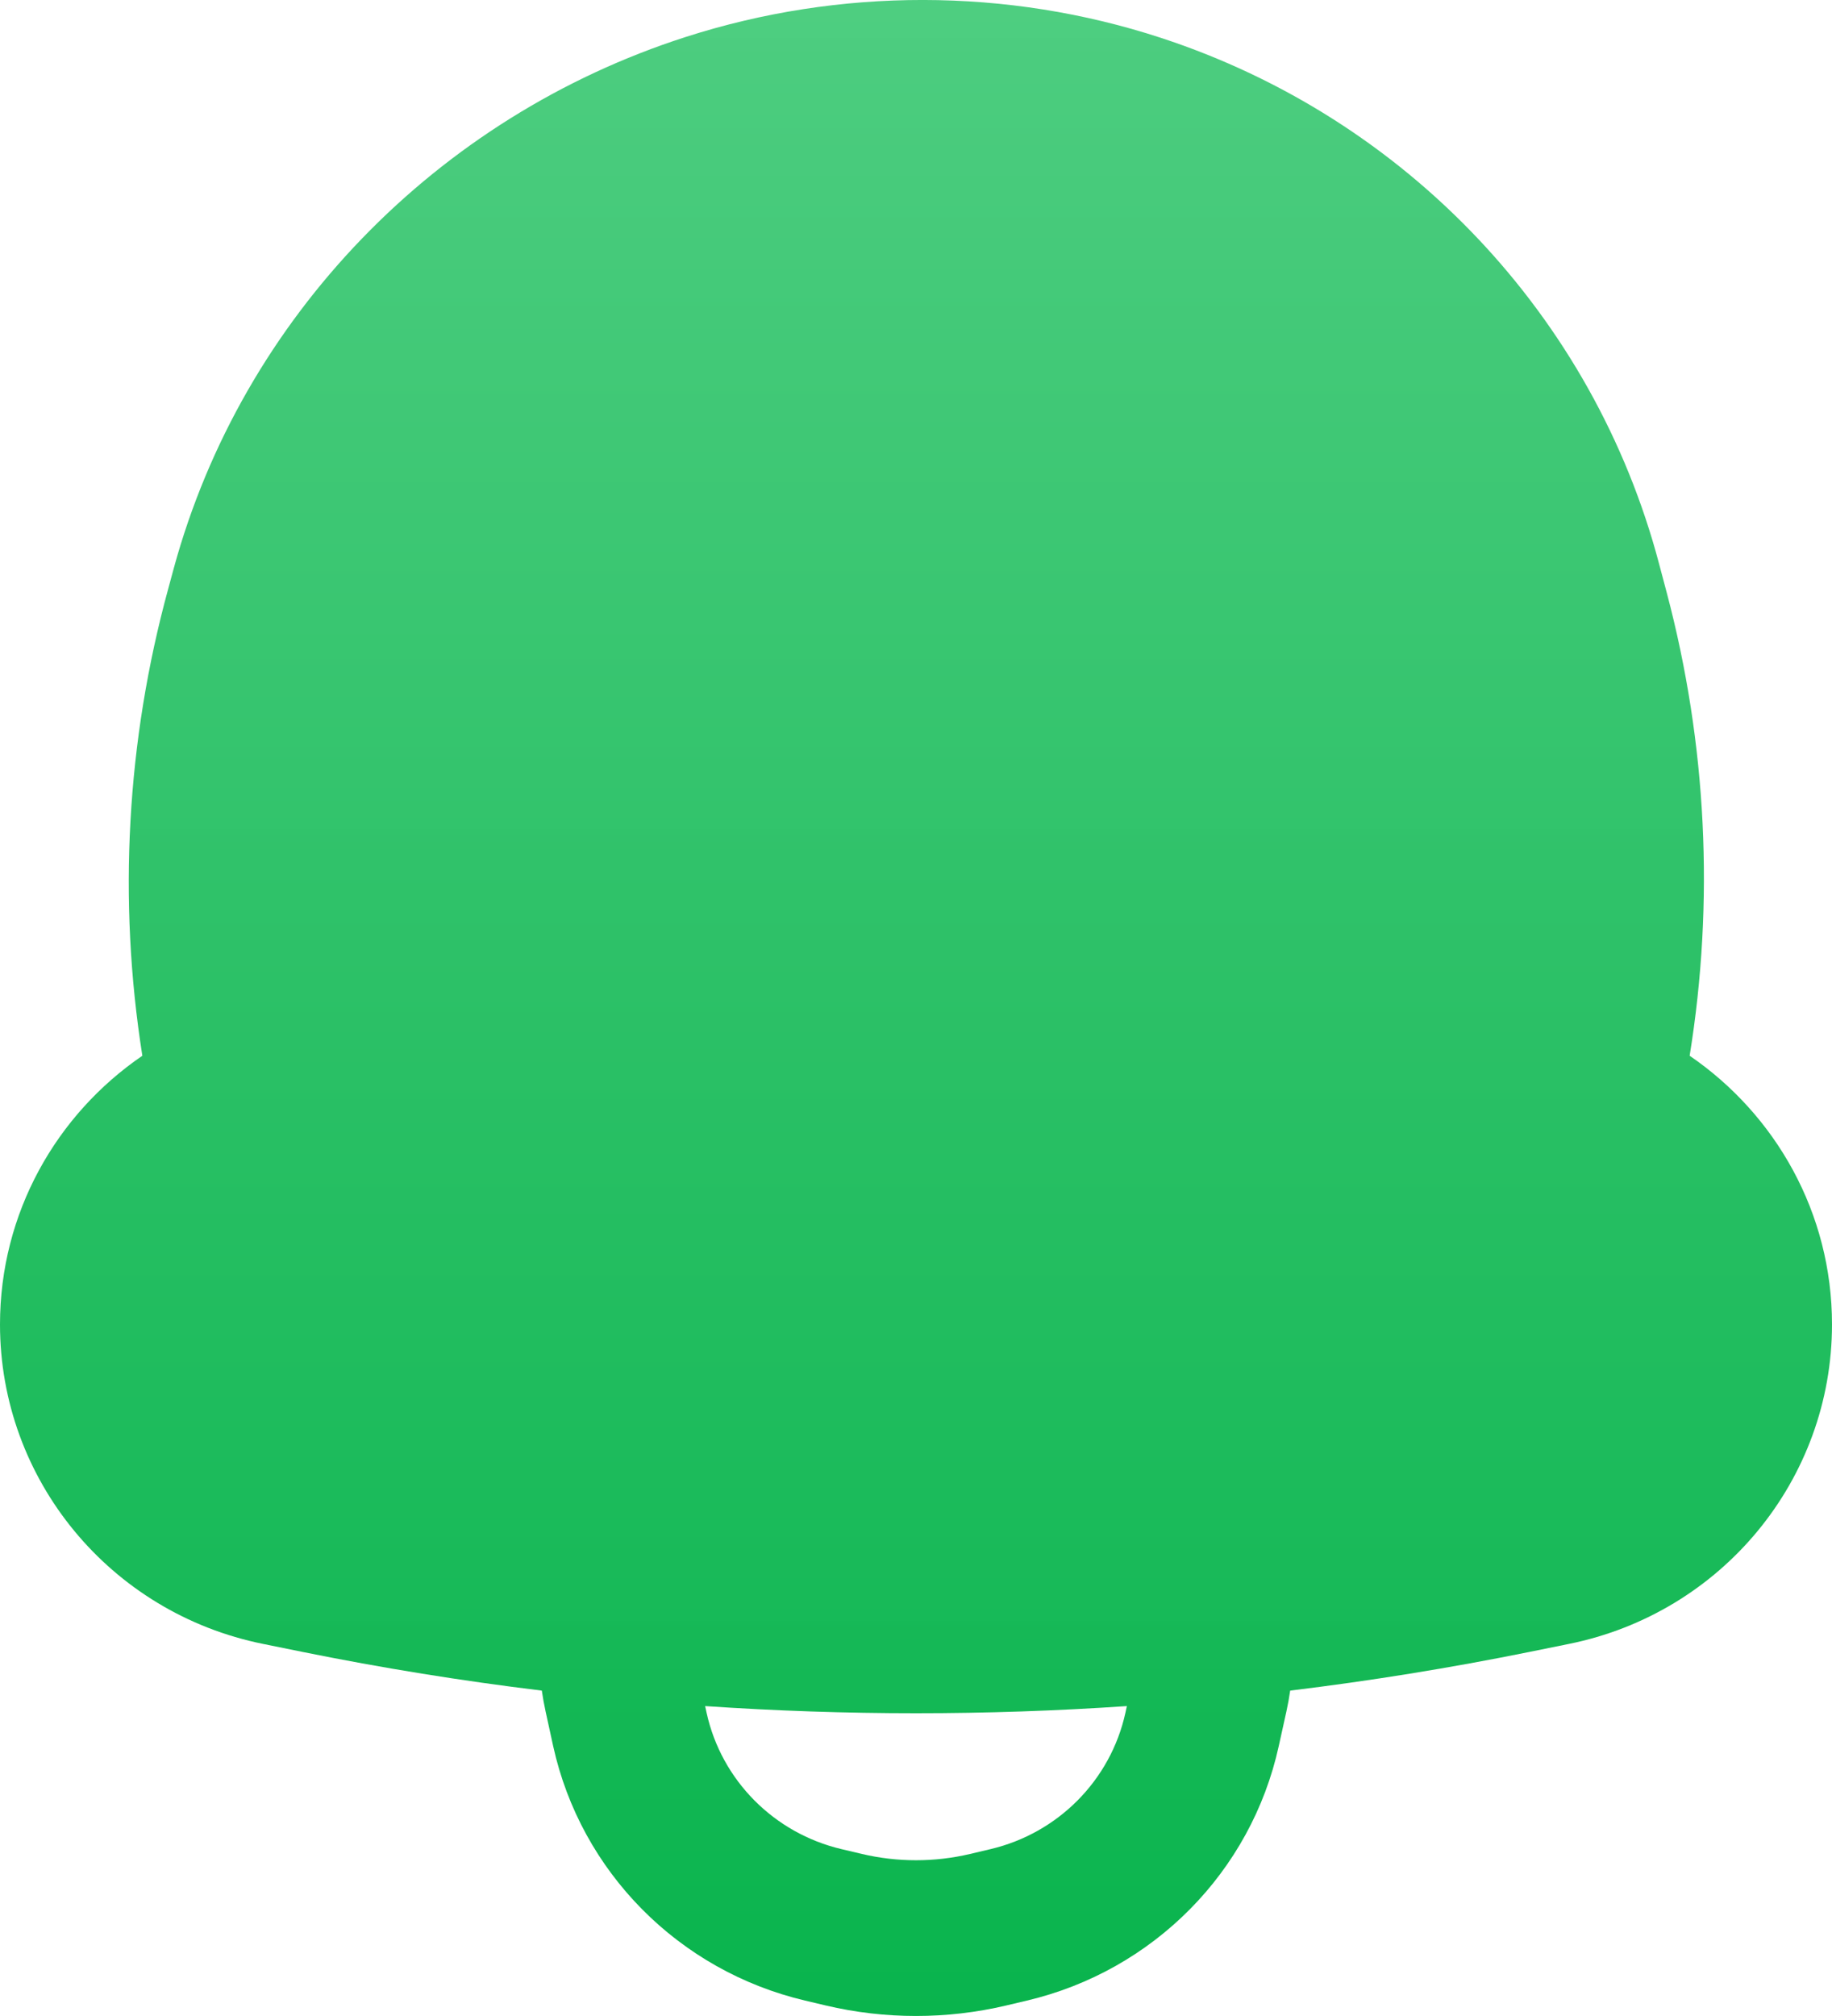 <svg width="20" height="22" viewBox="0 0 20 22" fill="none" xmlns="http://www.w3.org/2000/svg">
<path fill-rule="evenodd" clip-rule="evenodd" d="M5.957 18.68C5.94 18.603 5.926 18.526 5.915 18.449C5.041 18.343 4.169 18.202 3.303 18.027L2.874 17.94C1.201 17.603 0 16.145 0 14.453C0 13.236 0.616 12.162 1.554 11.521C1.286 9.823 1.382 8.087 1.836 6.427L1.898 6.198C2.647 3.46 4.768 1.277 7.484 0.404C9.164 -0.136 10.993 -0.137 12.674 0.413C15.35 1.289 17.397 3.449 18.112 6.152L18.196 6.468C18.633 8.117 18.718 9.838 18.446 11.521C19.384 12.163 20 13.236 20 14.453C20 16.145 18.799 17.603 17.126 17.94L16.697 18.027C15.831 18.202 14.959 18.343 14.085 18.449C14.074 18.526 14.06 18.603 14.043 18.68L13.96 19.055C13.658 20.428 12.589 21.507 11.21 21.832L10.986 21.885C10.338 22.038 9.662 22.038 9.014 21.885L8.79 21.832C7.411 21.507 6.342 20.428 6.039 19.055L5.957 18.68ZM7.698 18.618C9.231 18.722 10.769 18.722 12.302 18.618L12.286 18.692C12.124 19.427 11.551 20.005 10.813 20.179L10.589 20.232C10.202 20.323 9.798 20.323 9.411 20.232L9.187 20.179C8.449 20.005 7.876 19.427 7.714 18.692L7.698 18.618Z" fill="url(#paint0_linear_353_461)"/>
<defs>
<linearGradient id="paint0_linear_353_461" x1="10" y1="0" x2="10" y2="22" gradientUnits="userSpaceOnUse">
<stop stop-color="#09B44D"/>
<stop offset="0" stop-color="#4CCD7F" stop-opacity="0.99"/>
<stop offset="1" stop-color="#09B44D"/>
</linearGradient>
</defs>
</svg>
